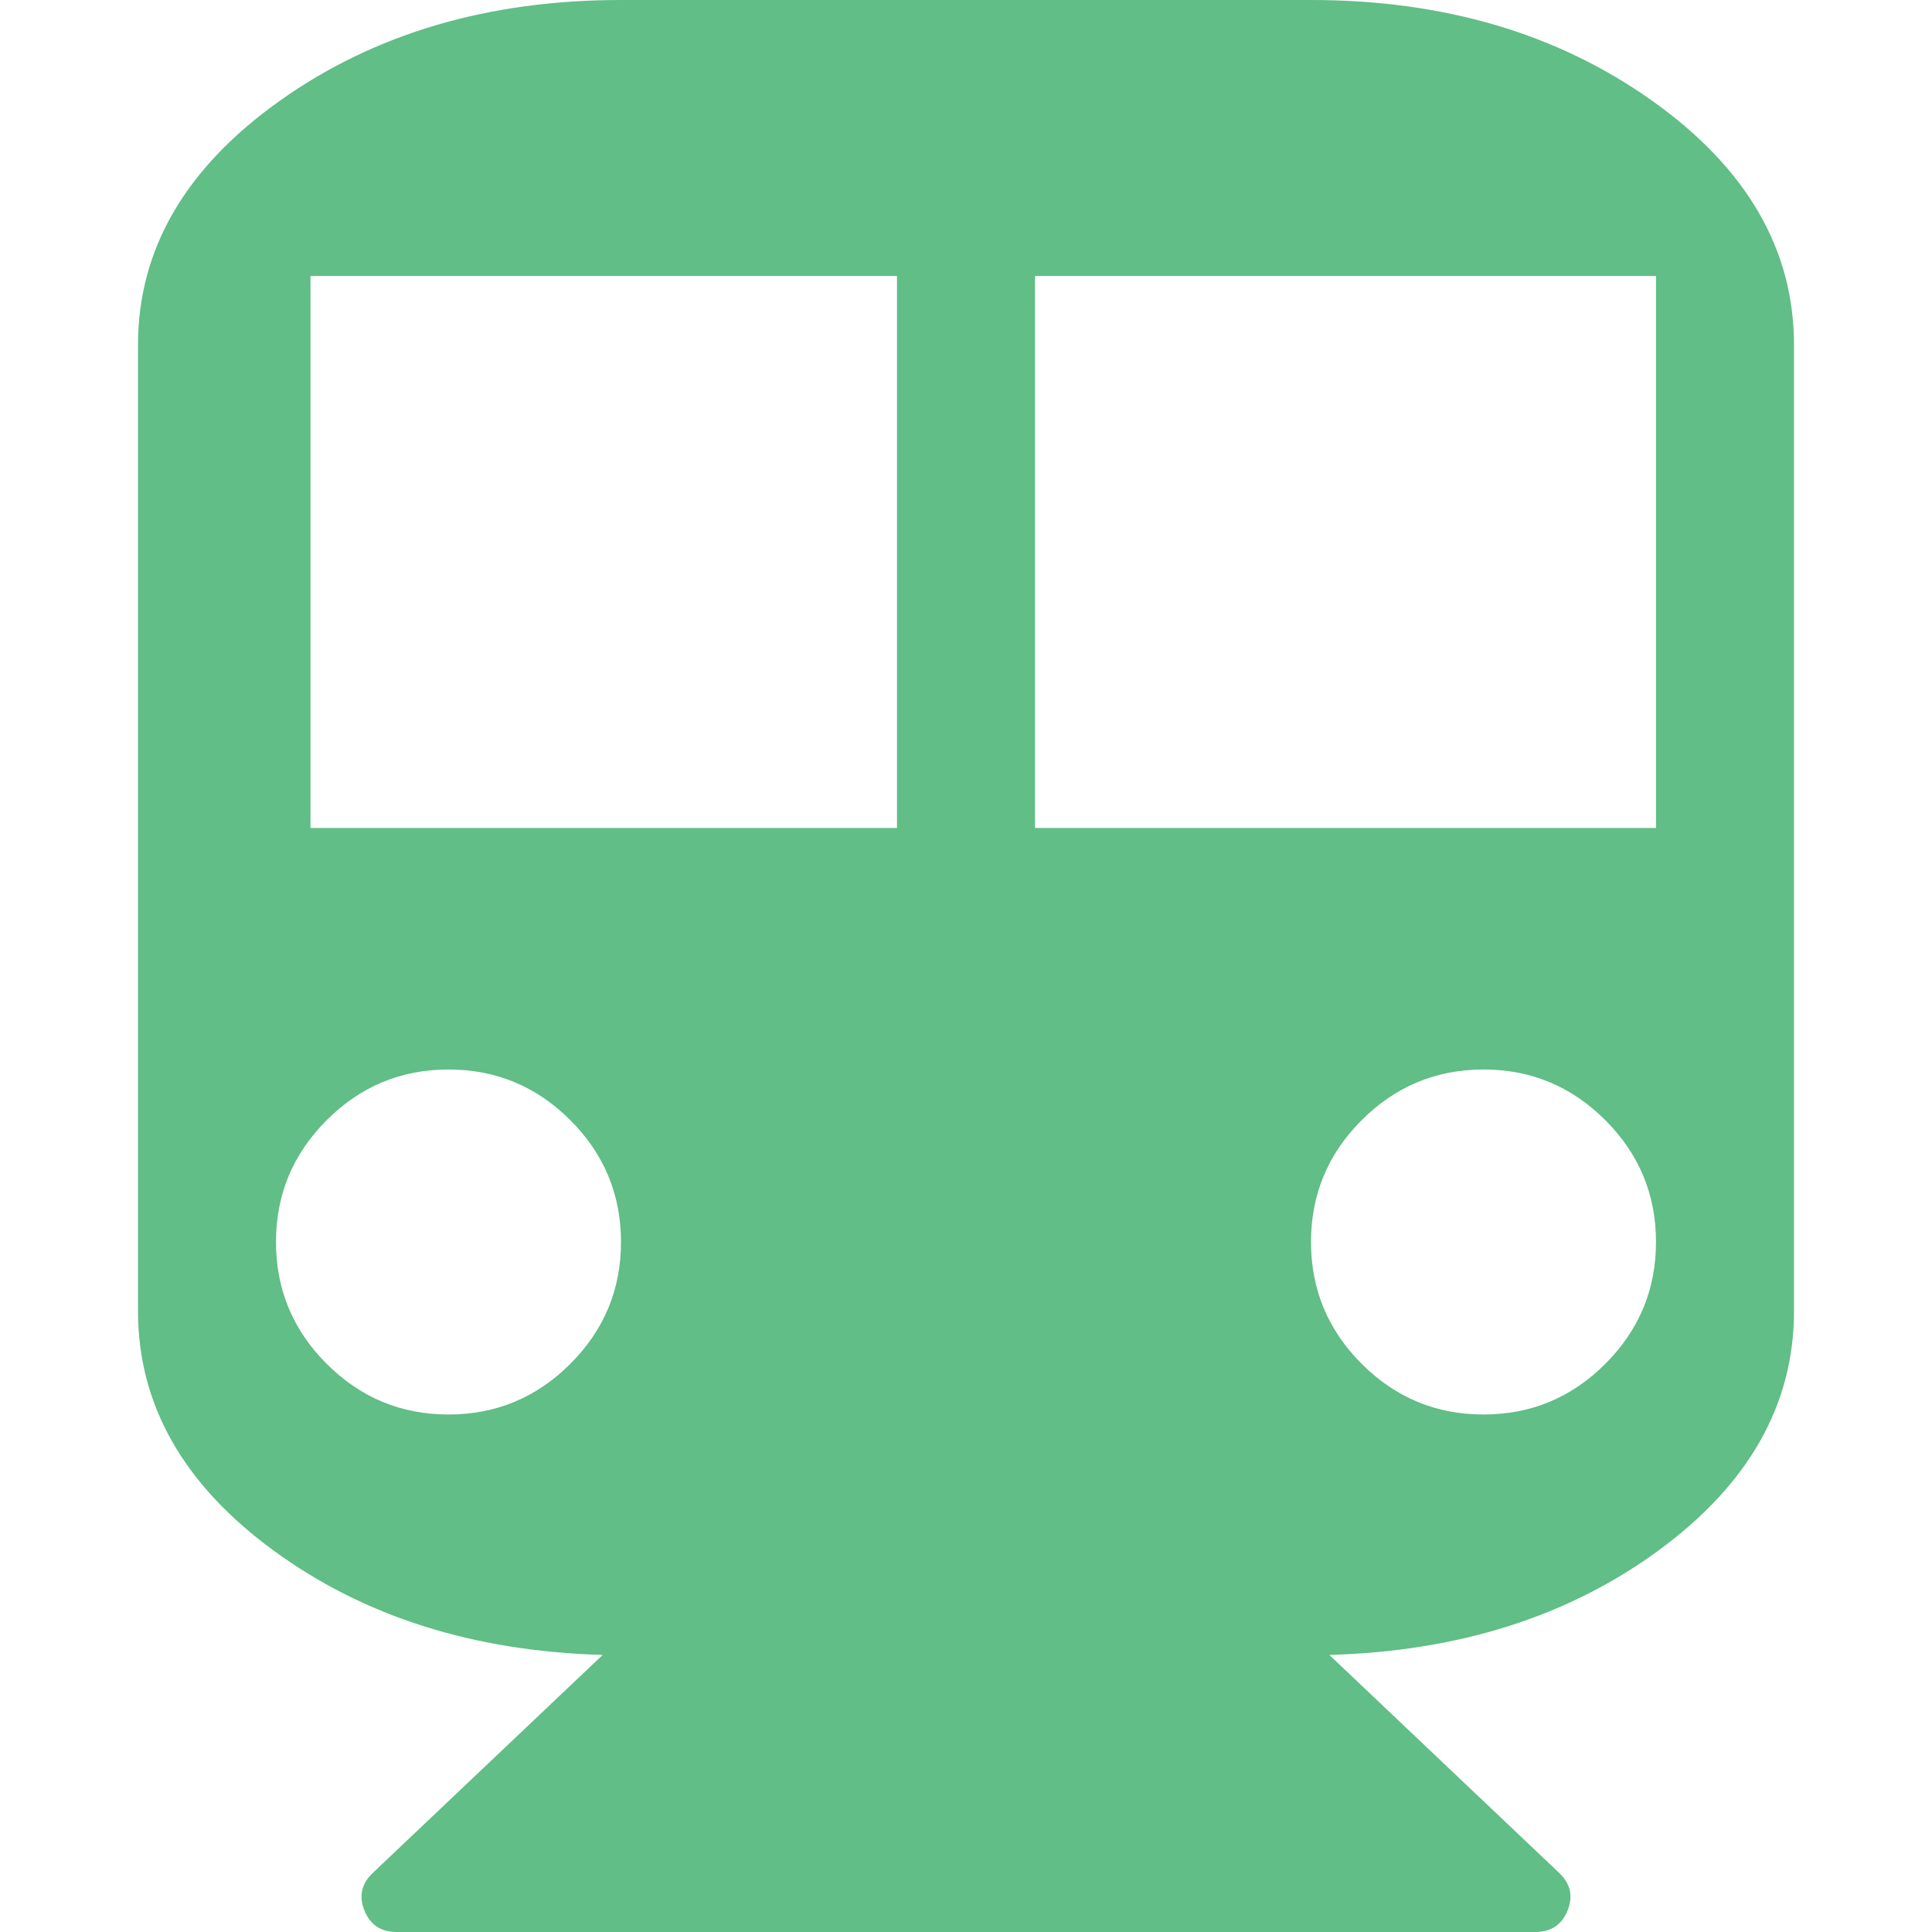 <svg width="1792" height="1792" xmlns="http://www.w3.org/2000/svg"><path d="M1216 0q185 0 316.5 93.5T1664 320v896q0 130-125.5 222t-305.5 97l213 202q16 15 8 35t-30 20H368q-22 0-30-20t8-35l213-202q-180-5-305.5-97T128 1216V320q0-133 131.5-226.5T576 0h640zM416 1312q66 0 113-47t47-113-47-113-113-47-113 47-47 113 47 113 113 47zm416-544V256H288v512h544zm544 544q66 0 113-47t47-113-47-113-113-47-113 47-47 113 47 113 113 47zm160-544V256H960v512h576z" fill="#60be86"/></svg>